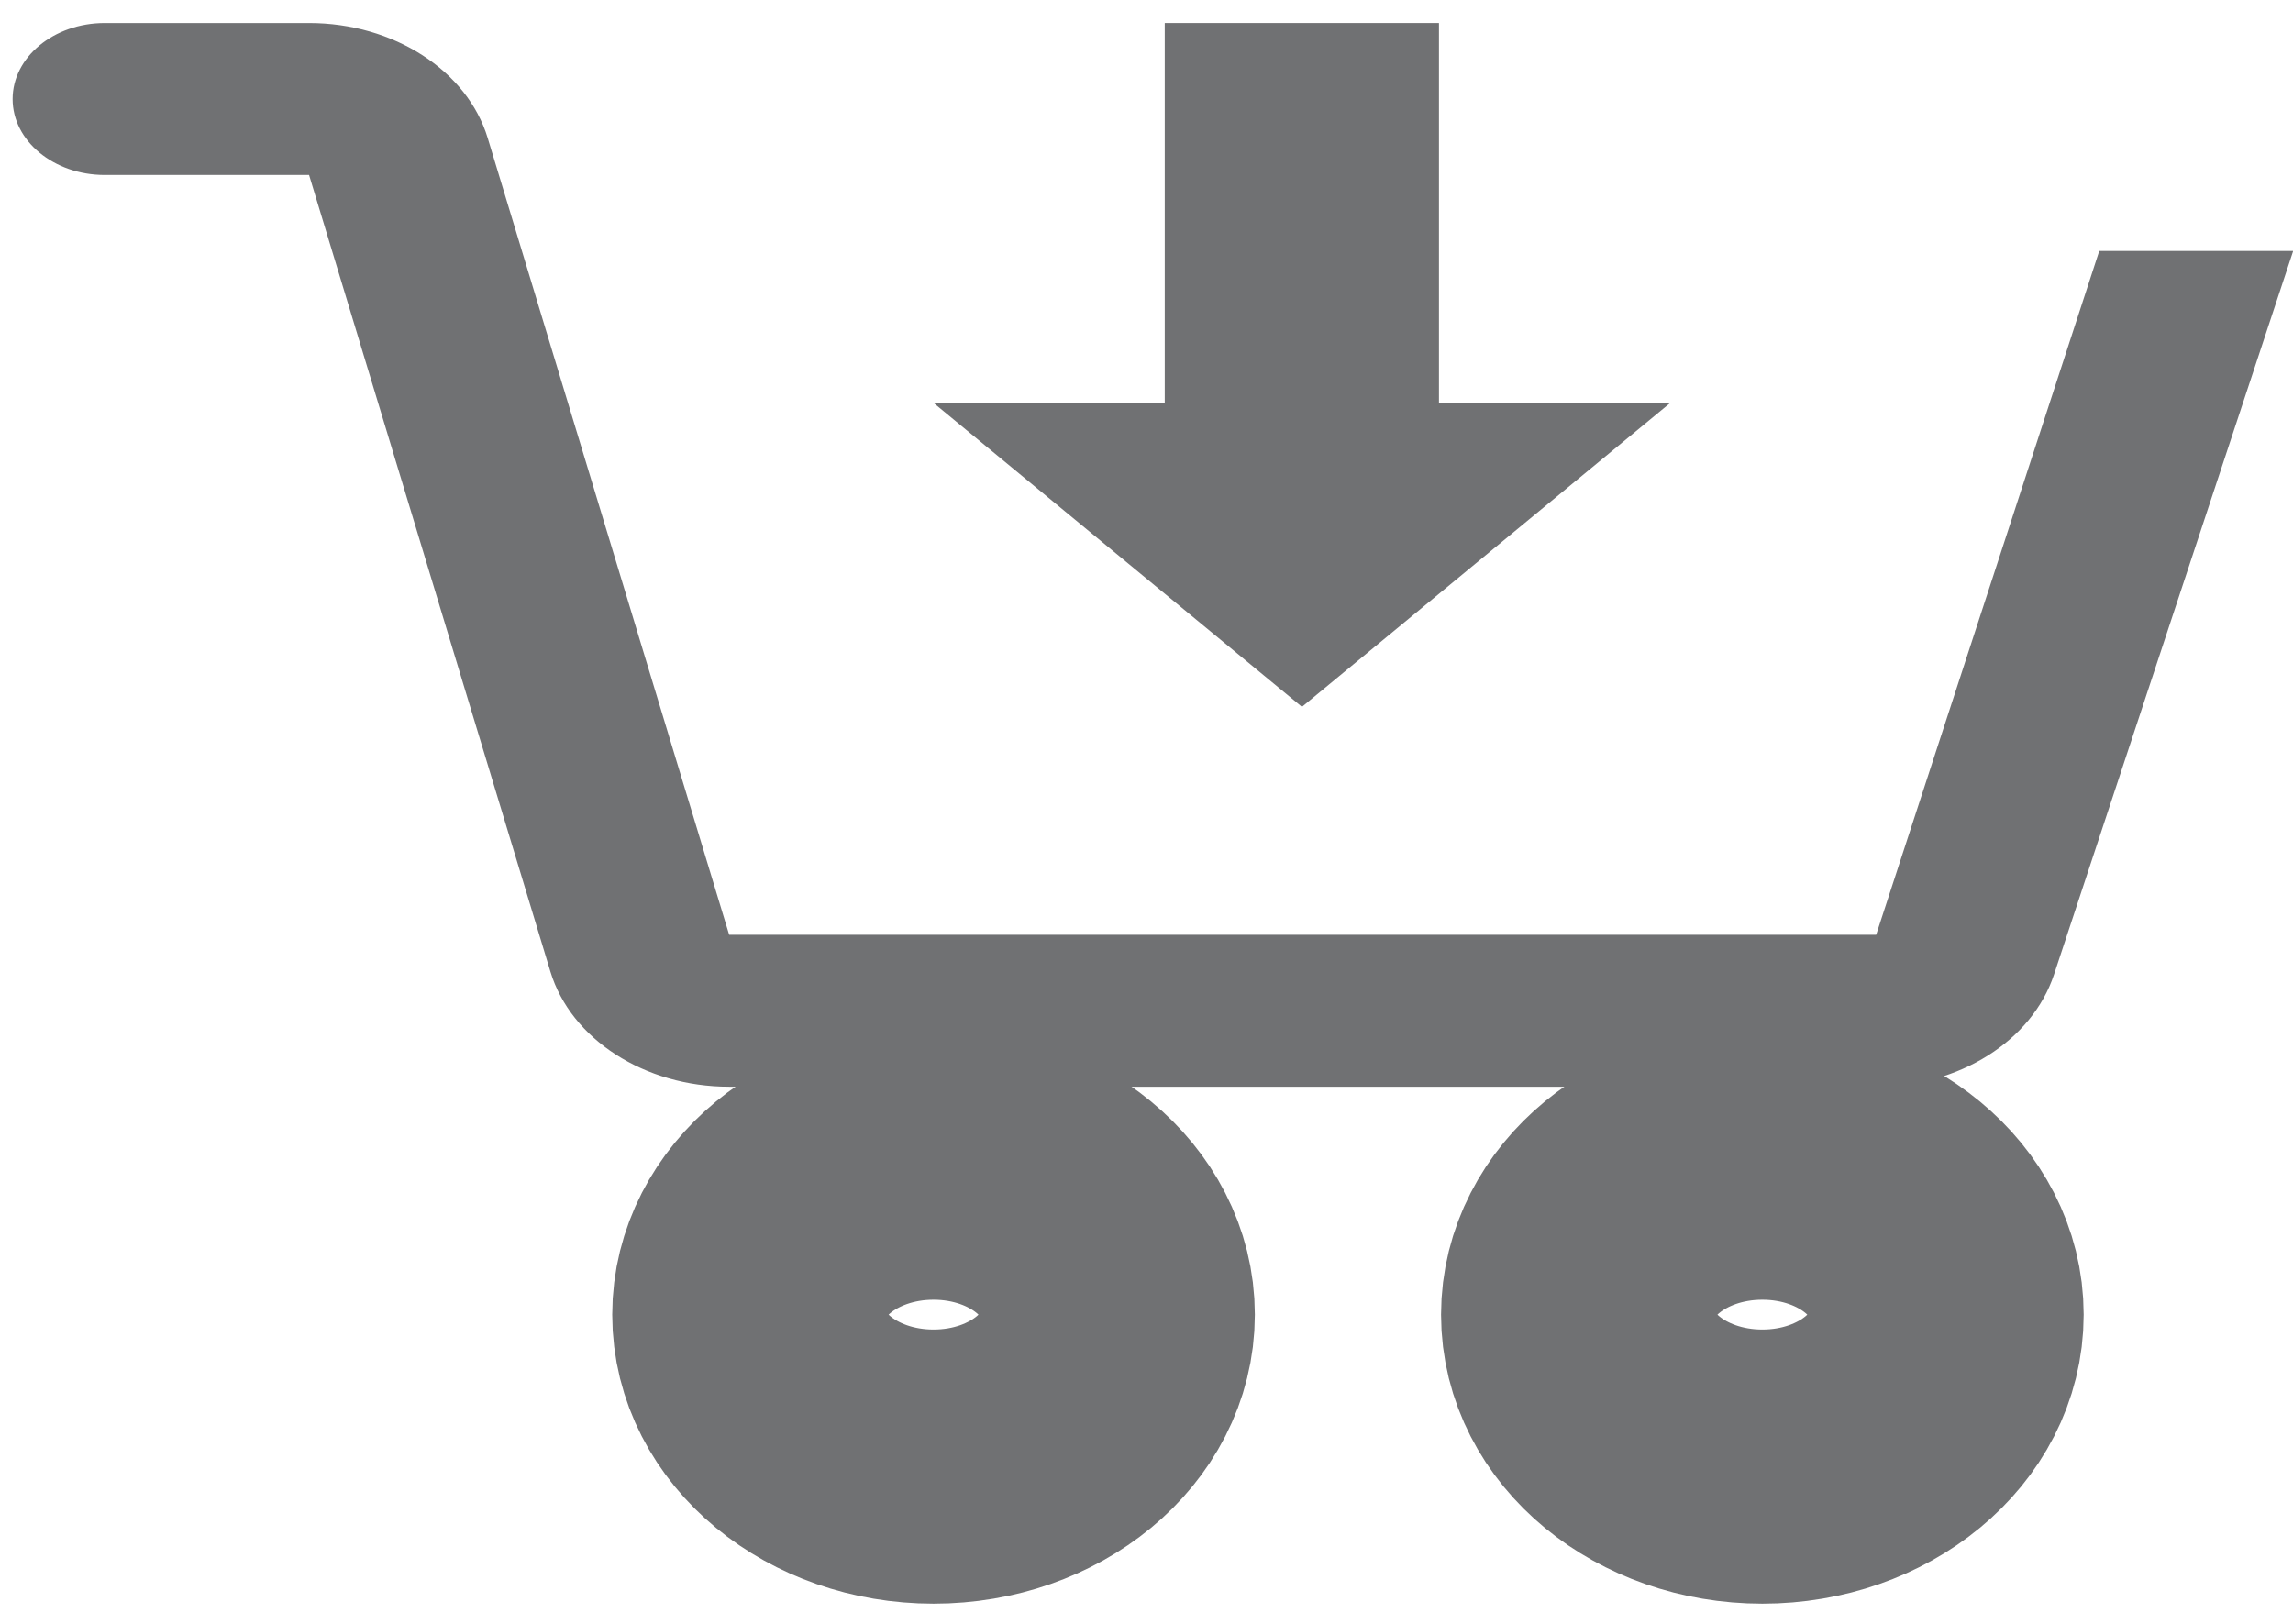 <svg width="24" height="17" viewBox="0 0 24 17" fill="none" xmlns="http://www.w3.org/2000/svg">
<path d="M18.446 15.354C19.511 15.354 20.374 14.642 20.374 13.763C20.374 12.885 19.511 12.172 18.446 12.172C17.381 12.172 16.518 12.885 16.518 13.763C16.518 14.642 17.381 15.354 18.446 15.354Z" stroke="#707173" stroke-width="2.87" stroke-miterlimit="10"/>
<path d="M9.771 15.354C10.836 15.354 11.699 14.642 11.699 13.763C11.699 12.885 10.836 12.172 9.771 12.172C8.706 12.172 7.843 12.885 7.843 13.763C7.843 14.642 8.706 15.354 9.771 15.354Z" stroke="#707173" stroke-width="2.87" stroke-miterlimit="10"/>
<path d="M21.972 2.627L19.637 9.786H7.632L5.105 1.446C4.891 0.738 4.119 0.241 3.235 0.241H1.096C0.564 0.241 0.132 0.598 0.132 1.037C0.132 1.476 0.564 1.832 1.096 1.832H3.235L5.761 10.172C5.976 10.88 6.747 11.377 7.632 11.377H19.637C20.507 11.377 21.268 10.896 21.498 10.204L24.002 2.627H21.972Z" fill="#707173"/>
<path d="M13.626 0.241V5.014" stroke="#707173" stroke-width="2.87" stroke-miterlimit="10"/>
<path d="M17.482 4.218L13.627 7.4L9.771 4.218H17.482Z" fill="#707173"/>
</svg>
